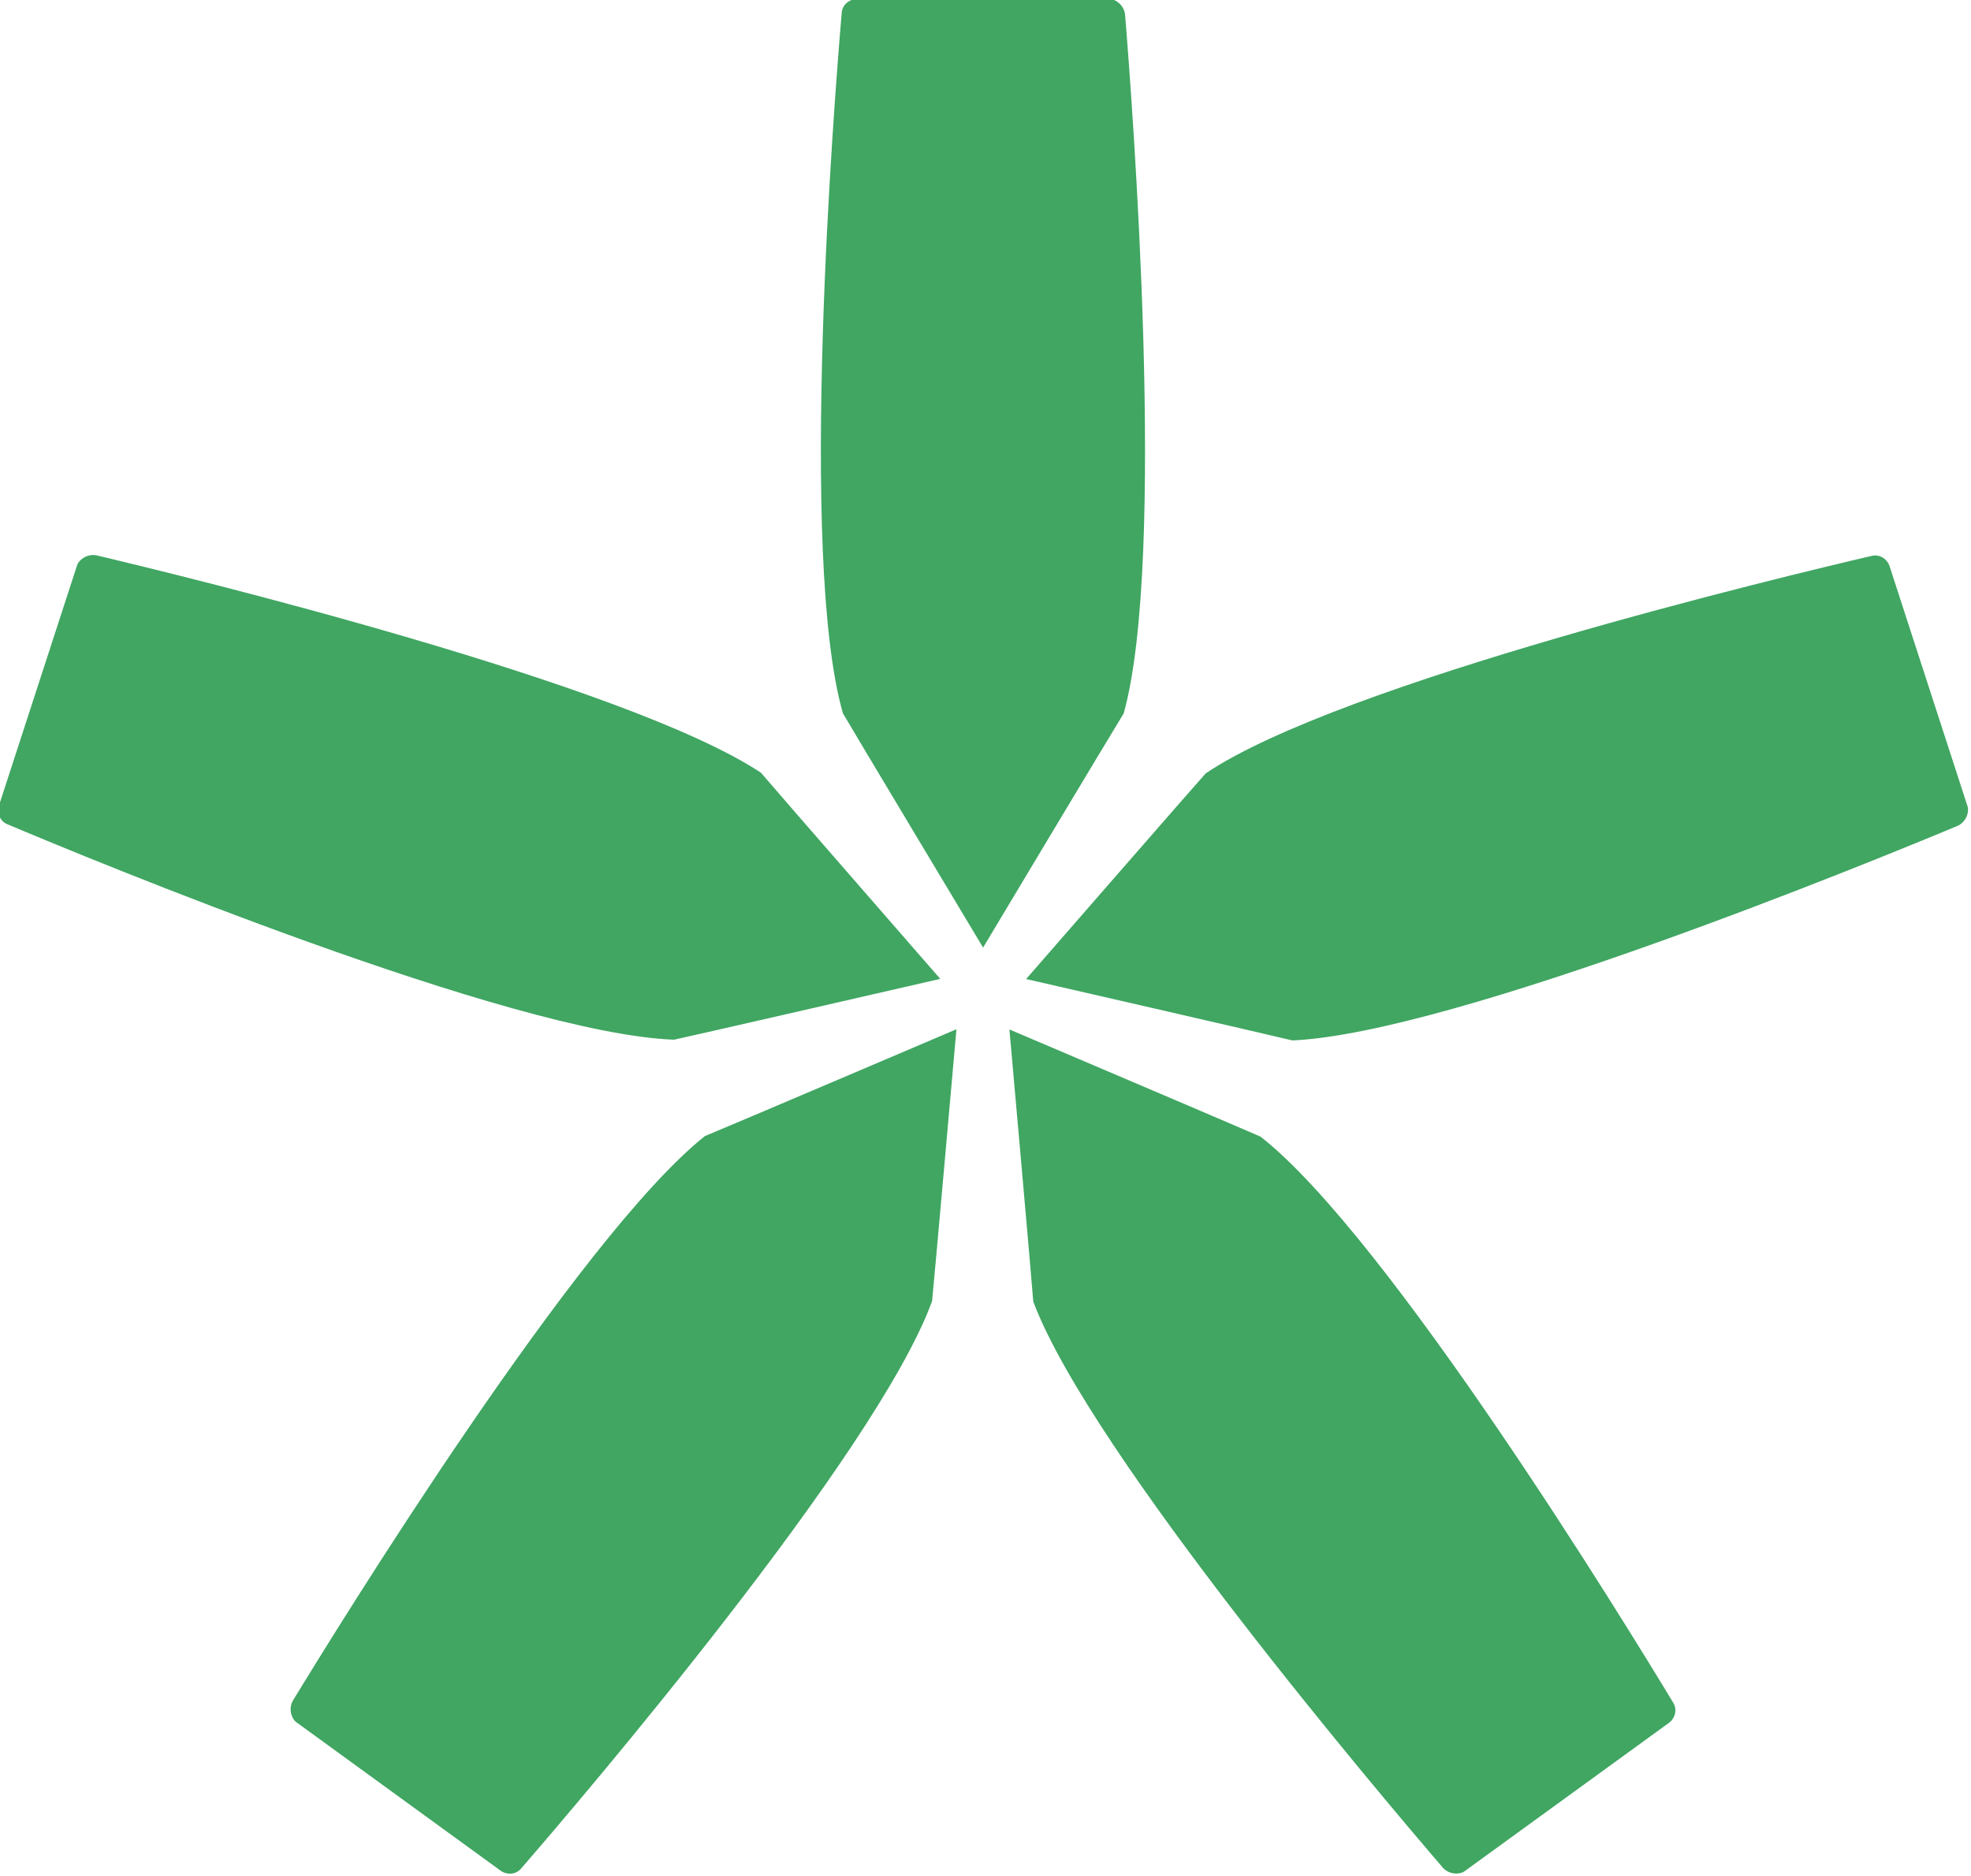 <?xml version="1.0" encoding="UTF-8" standalone="no"?>
<svg
	 xmlns:dc="http://purl.org/dc/elements/1.1/"
	 xmlns:cc="http://creativecommons.org/ns#"
	 xmlns:rdf="http://www.w3.org/1999/02/22-rdf-syntax-ns#"
	 xmlns:svg="http://www.w3.org/2000/svg"
	 xmlns="http://www.w3.org/2000/svg"
	 version="1.1"
	 width="77.441"
	 height="73.714"
	 viewBox="0 0 77.441 73.714"
	 id="svg2">
	<defs
		 id="defs4" />
	<style type="text/css"><![CDATA[
		.logo { fill: #40a662; }
		*:hover .logo { fill: #007369; }
	]]></style>
	<g
		 transform="translate(-82,-64.337)"
		 id="layer1">
		<g
			 transform="translate(3,-109)"
			 id="layer1-4">
			<g
				 transform="translate(13.845,-299.828)"
				 id="layer1-9">
				<g
					 transform="matrix(0.567,0,0,0.567,-53.188,408.024)"
					 id="g3008">
					<path
						 d="m 286.677,115.874 c -0.088,-0.663 -0.683,-1.055 -1.062,-1.055 h -17.543 c -0.4,0 -0.991,0.318 -1.03,0.982 -0.51,5.987 -3.021,37.684 0.086,48.526 0.325,0.582 9.713,16.236 9.713,16.236 0,0 8.899,-14.868 9.747,-16.236 2.989,-10.797 0.595,-42.285 0.089,-48.453 z m 9.387,77.791 c -0.605,-0.28 -17.399,-7.429 -17.399,-7.429 0,0 1.537,17.26 1.654,18.865 3.927,10.493 24.367,34.563 28.401,39.256 0.462,0.483 1.172,0.453 1.479,0.229 2.696,-1.958 11.535,-8.377 14.194,-10.308 0.324,-0.236 0.616,-0.84 0.257,-1.4 -3.104,-5.145 -19.699,-32.266 -28.586,-39.213 z m 48.998,-22.883 c -1.029,-3.168 -4.403,-13.559 -5.417,-16.685 -0.124,-0.38 -0.609,-0.845 -1.252,-0.676 -5.852,1.363 -36.775,8.764 -46.128,15.07 -0.454,0.488 -12.442,14.252 -12.442,14.252 0,0 16.89,3.872 18.452,4.256 11.194,-0.492 40.401,-12.494 46.112,-14.88 0.602,-0.289 0.793,-0.976 0.675,-1.337 z M 229.005,232.77 c -0.317,0.588 -0.067,1.255 0.24,1.478 2.695,1.959 11.531,8.382 14.19,10.314 0.324,0.235 0.988,0.327 1.41,-0.188 3.934,-4.543 24.601,-28.707 28.461,-39.305 0.079,-0.662 1.688,-18.844 1.688,-18.844 0,0 -15.94,6.796 -17.43,7.403 -8.766,6.977 -25.341,33.854 -28.559,39.142 z m 44.868,-50.038 c 0,0 -11.388,-13.061 -12.427,-14.29 -9.345,-6.181 -40.028,-13.64 -46.051,-15.066 -0.658,-0.12 -1.215,0.323 -1.333,0.684 -1.031,3.17 -4.408,13.558 -5.424,16.683 -0.123,0.38 -0.004,1.041 0.615,1.283 5.536,2.337 34.904,14.525 46.176,14.921 0.654,-0.127 18.444,-4.215 18.444,-4.215 z"
						 class="logo"
						 style="fill-opacity:1;fill-rule:evenodd" />
				</g>
			</g>
		</g>
	</g>
</svg>
